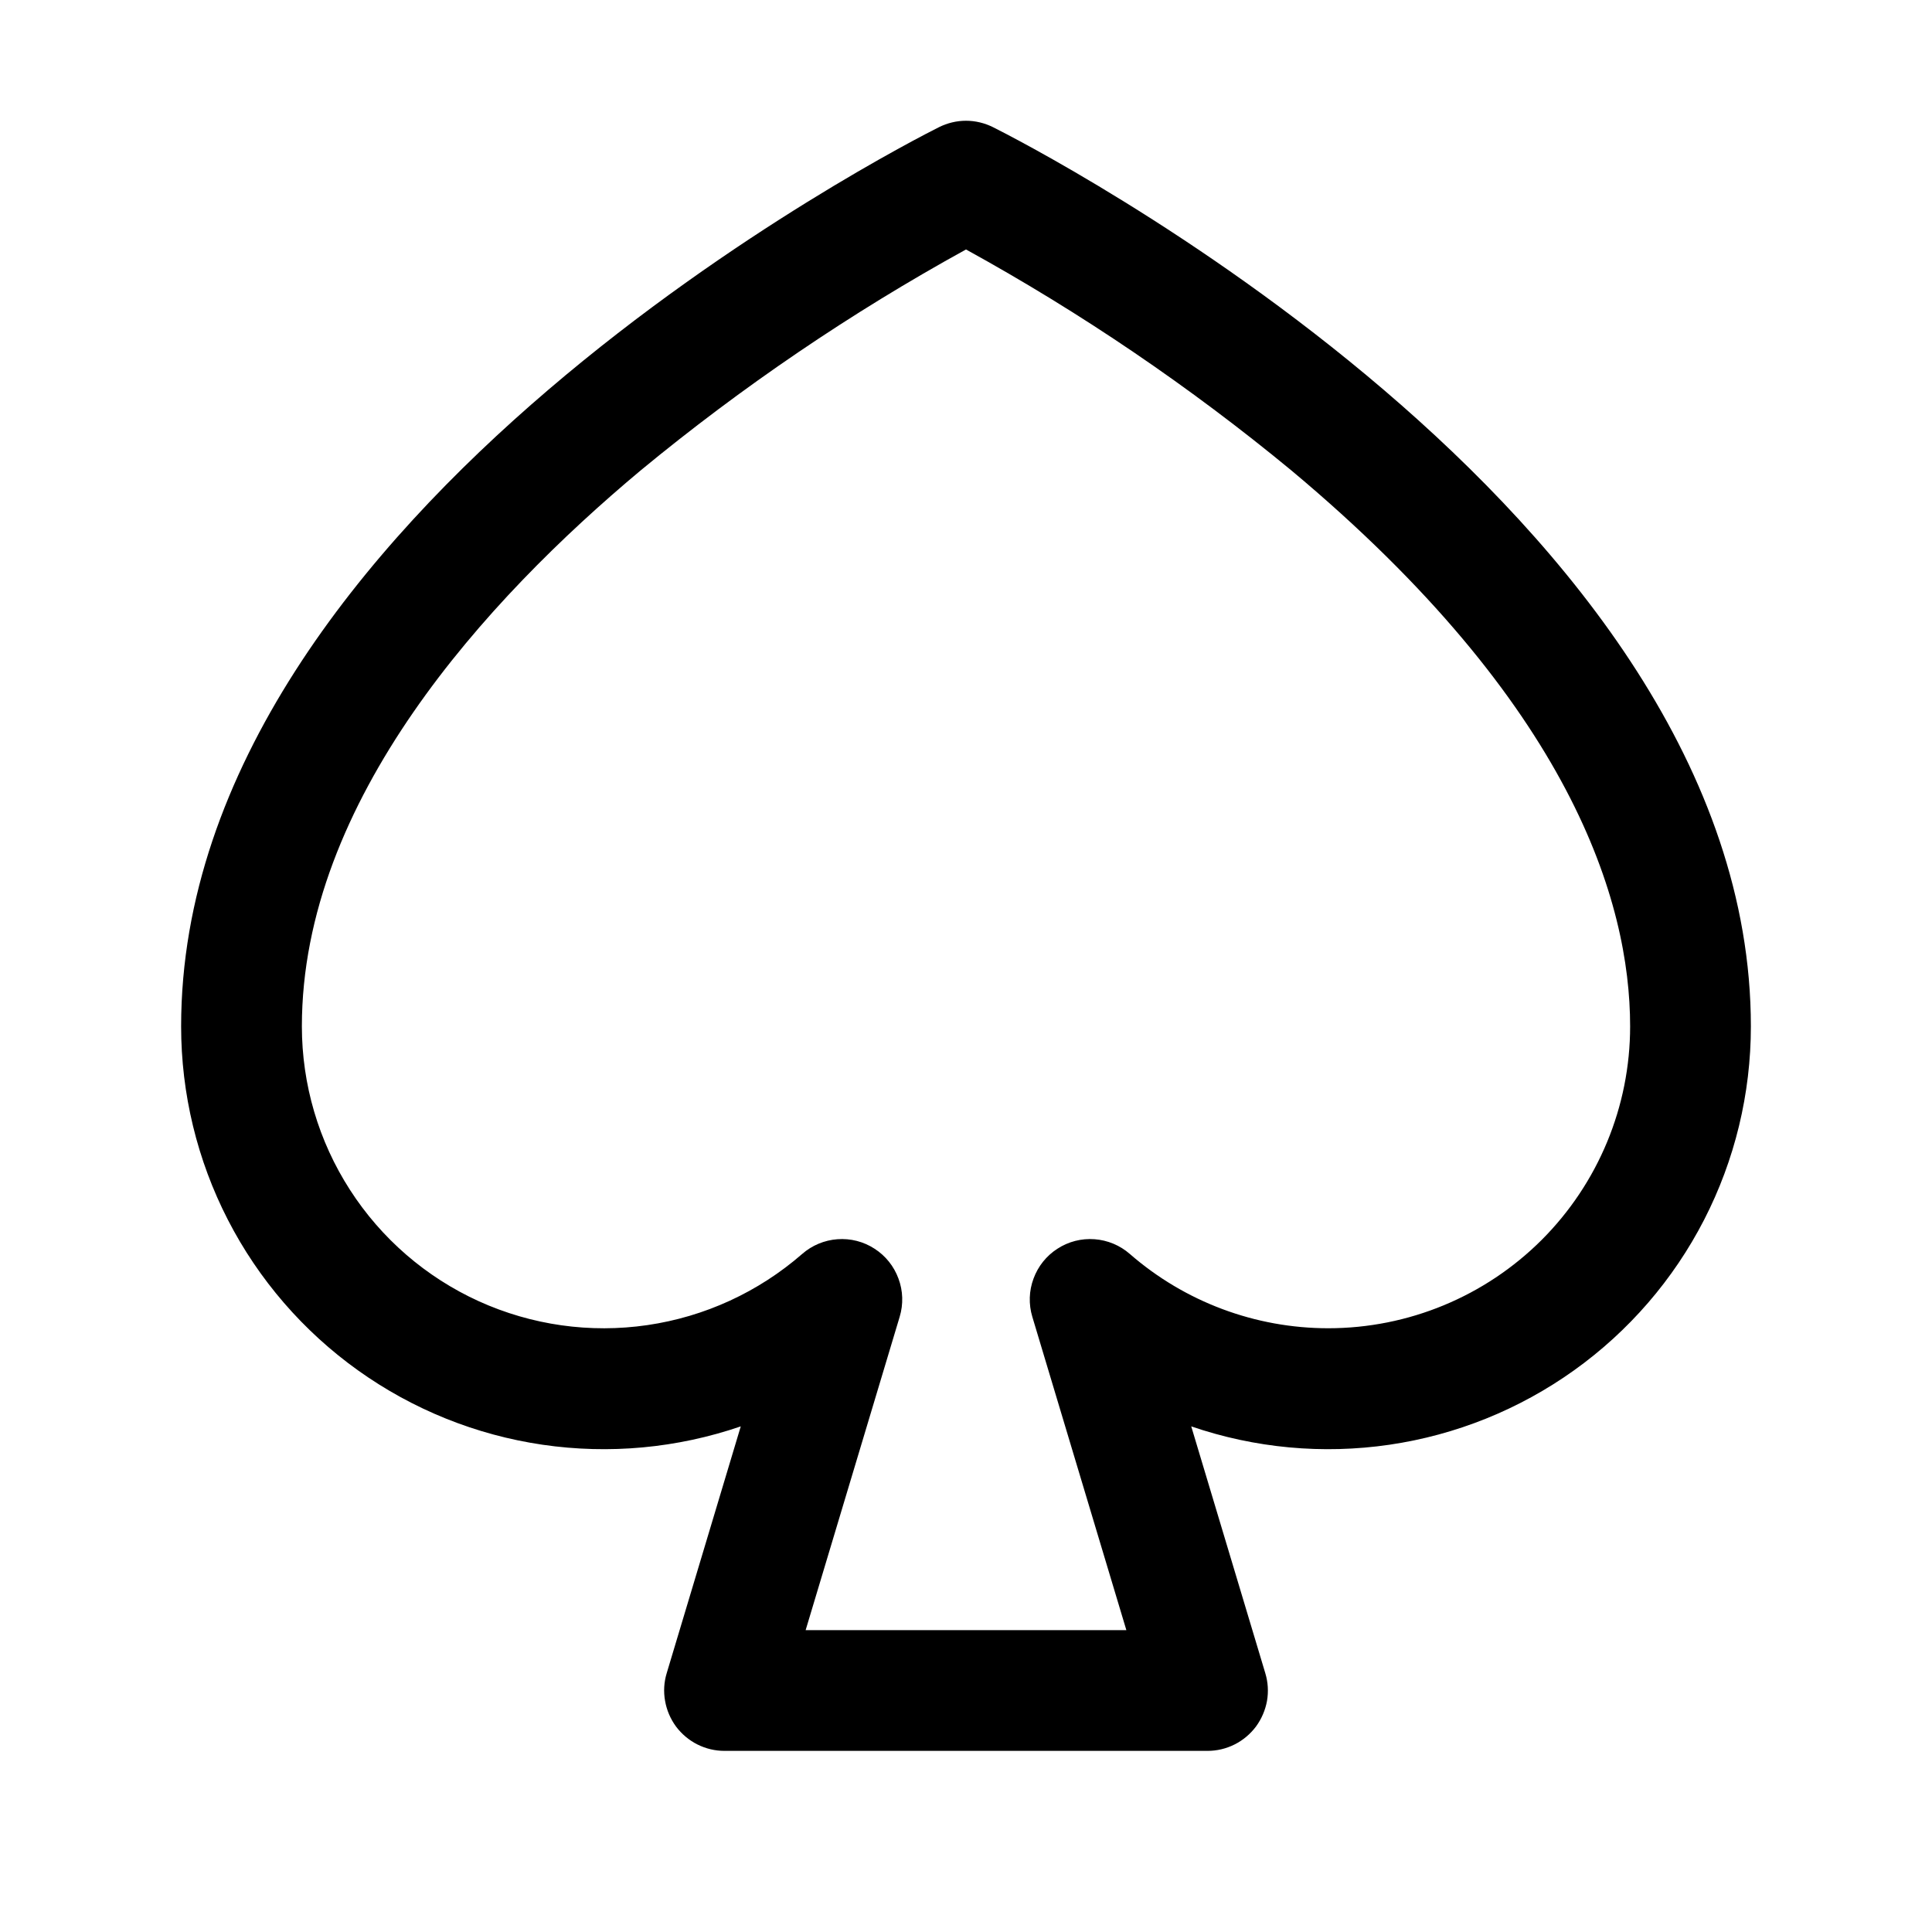 <svg width="24" height="24" viewBox="0 0 24 24" fill="none" xmlns="http://www.w3.org/2000/svg">
<path d="M12.336 1.58C12.231 1.528 12.117 1.5 12 1.5C11.883 1.5 11.769 1.528 11.664 1.58C11.28 1.772 2.25 6.36 2.25 12.75C2.25 13.586 2.449 14.41 2.831 15.153C3.213 15.896 3.767 16.537 4.447 17.023C5.127 17.509 5.913 17.826 6.74 17.947C7.567 18.068 8.411 17.99 9.202 17.719L8.282 20.785C8.248 20.896 8.241 21.015 8.262 21.13C8.282 21.245 8.329 21.354 8.398 21.448C8.468 21.541 8.559 21.618 8.663 21.67C8.768 21.723 8.883 21.75 9 21.75H15C15.117 21.75 15.232 21.723 15.337 21.67C15.441 21.618 15.532 21.541 15.602 21.448C15.671 21.354 15.718 21.245 15.739 21.13C15.759 21.015 15.752 20.896 15.718 20.785L14.798 17.719C15.589 17.99 16.433 18.068 17.26 17.947C18.087 17.826 18.873 17.509 19.553 17.023C20.233 16.537 20.787 15.896 21.169 15.153C21.551 14.41 21.75 13.586 21.75 12.75C21.75 6.36 12.72 1.772 12.336 1.58ZM16.5 16.5C15.594 16.5 14.718 16.172 14.035 15.577C13.913 15.47 13.759 15.406 13.597 15.394C13.434 15.382 13.273 15.423 13.136 15.512C12.999 15.6 12.895 15.73 12.839 15.883C12.782 16.035 12.777 16.202 12.824 16.358L13.992 20.25H10.008L11.176 16.358C11.223 16.202 11.218 16.035 11.161 15.883C11.105 15.73 11.001 15.6 10.864 15.512C10.727 15.423 10.566 15.382 10.403 15.394C10.241 15.406 10.087 15.47 9.965 15.577C9.422 16.05 8.755 16.357 8.042 16.461C7.33 16.565 6.603 16.462 5.947 16.164C5.292 15.866 4.736 15.385 4.347 14.78C3.957 14.175 3.75 13.47 3.75 12.75C3.75 9.949 6.038 7.449 7.958 5.844C9.217 4.805 10.57 3.886 12 3.099C13.43 3.886 14.783 4.805 16.042 5.844C19.52 8.751 20.25 11.204 20.25 12.75C20.25 13.745 19.855 14.698 19.152 15.402C18.448 16.105 17.495 16.5 16.5 16.5Z" fill="black"/>
</svg>
